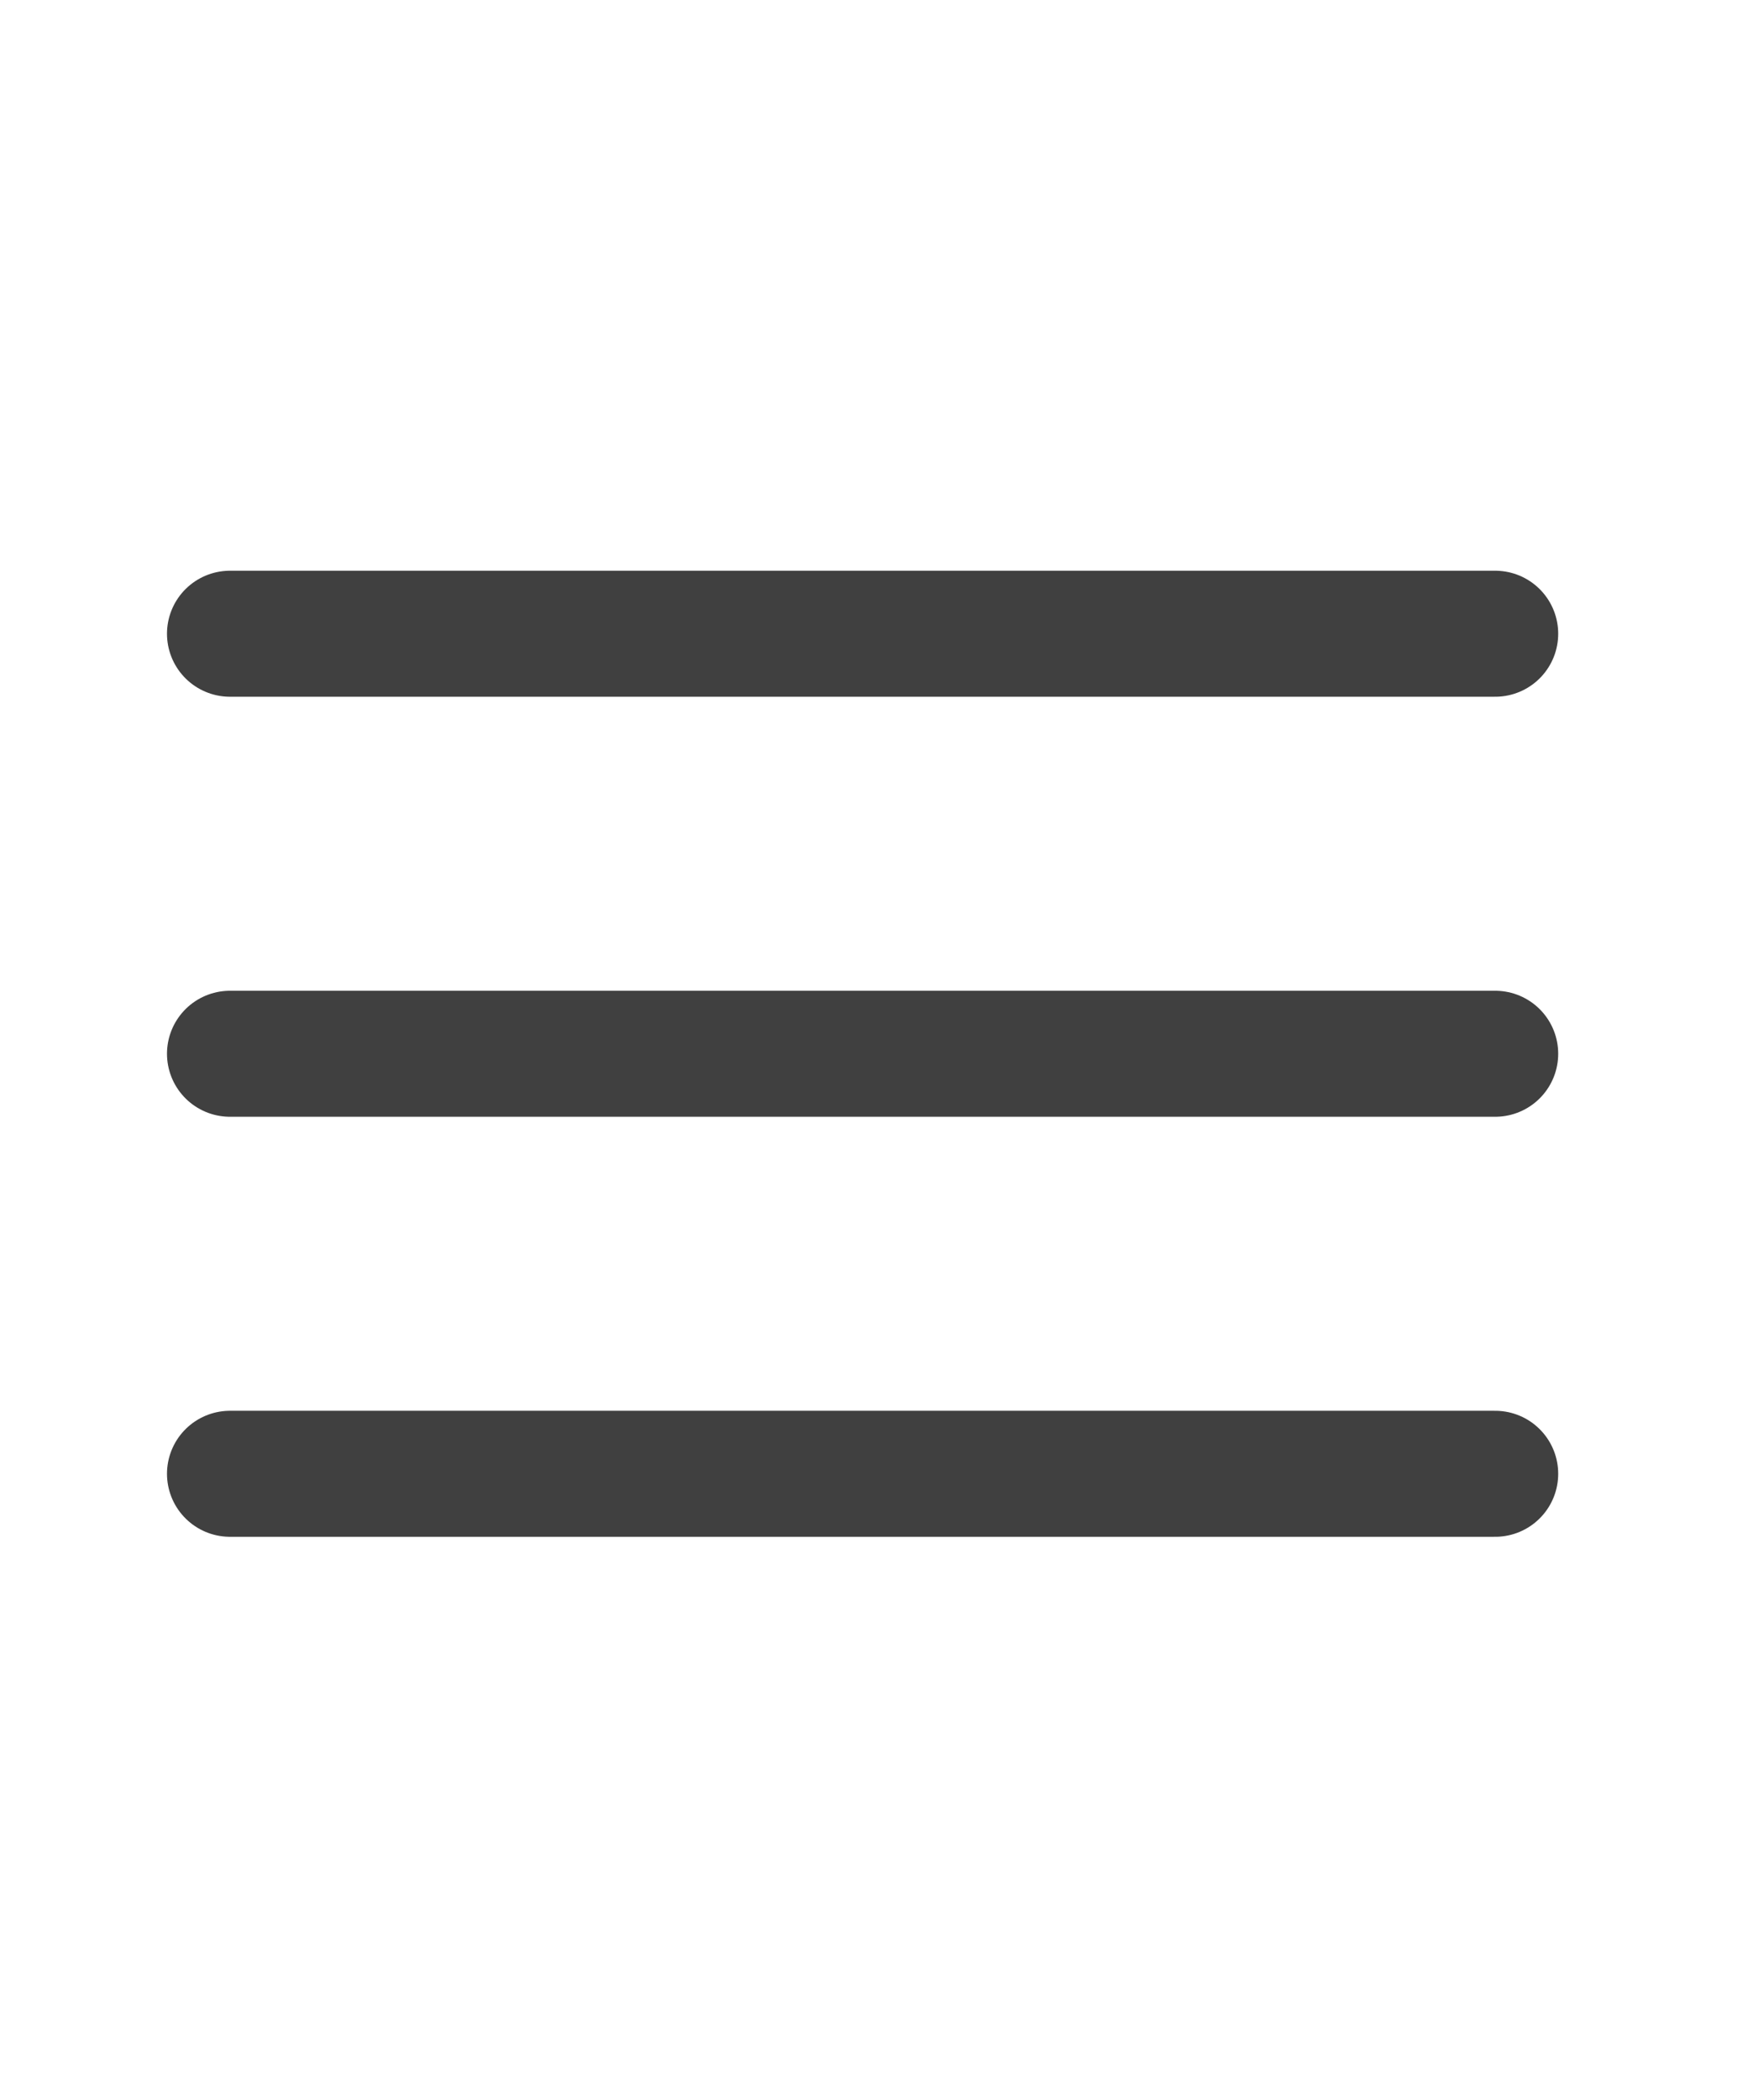 <svg width="21" height="25" viewBox="0 0 21 25" fill="none" xmlns="http://www.w3.org/2000/svg">
<path d="M2.738 7.544H17.8" stroke="#404040" stroke-width="1.5" stroke-linecap="round"/>
<path d="M2.738 12.544H17.8" stroke="#404040" stroke-width="1.5" stroke-linecap="round"/>
<path d="M2.738 17.544H17.8" stroke="#404040" stroke-width="1.5" stroke-linecap="round"/>
</svg>
